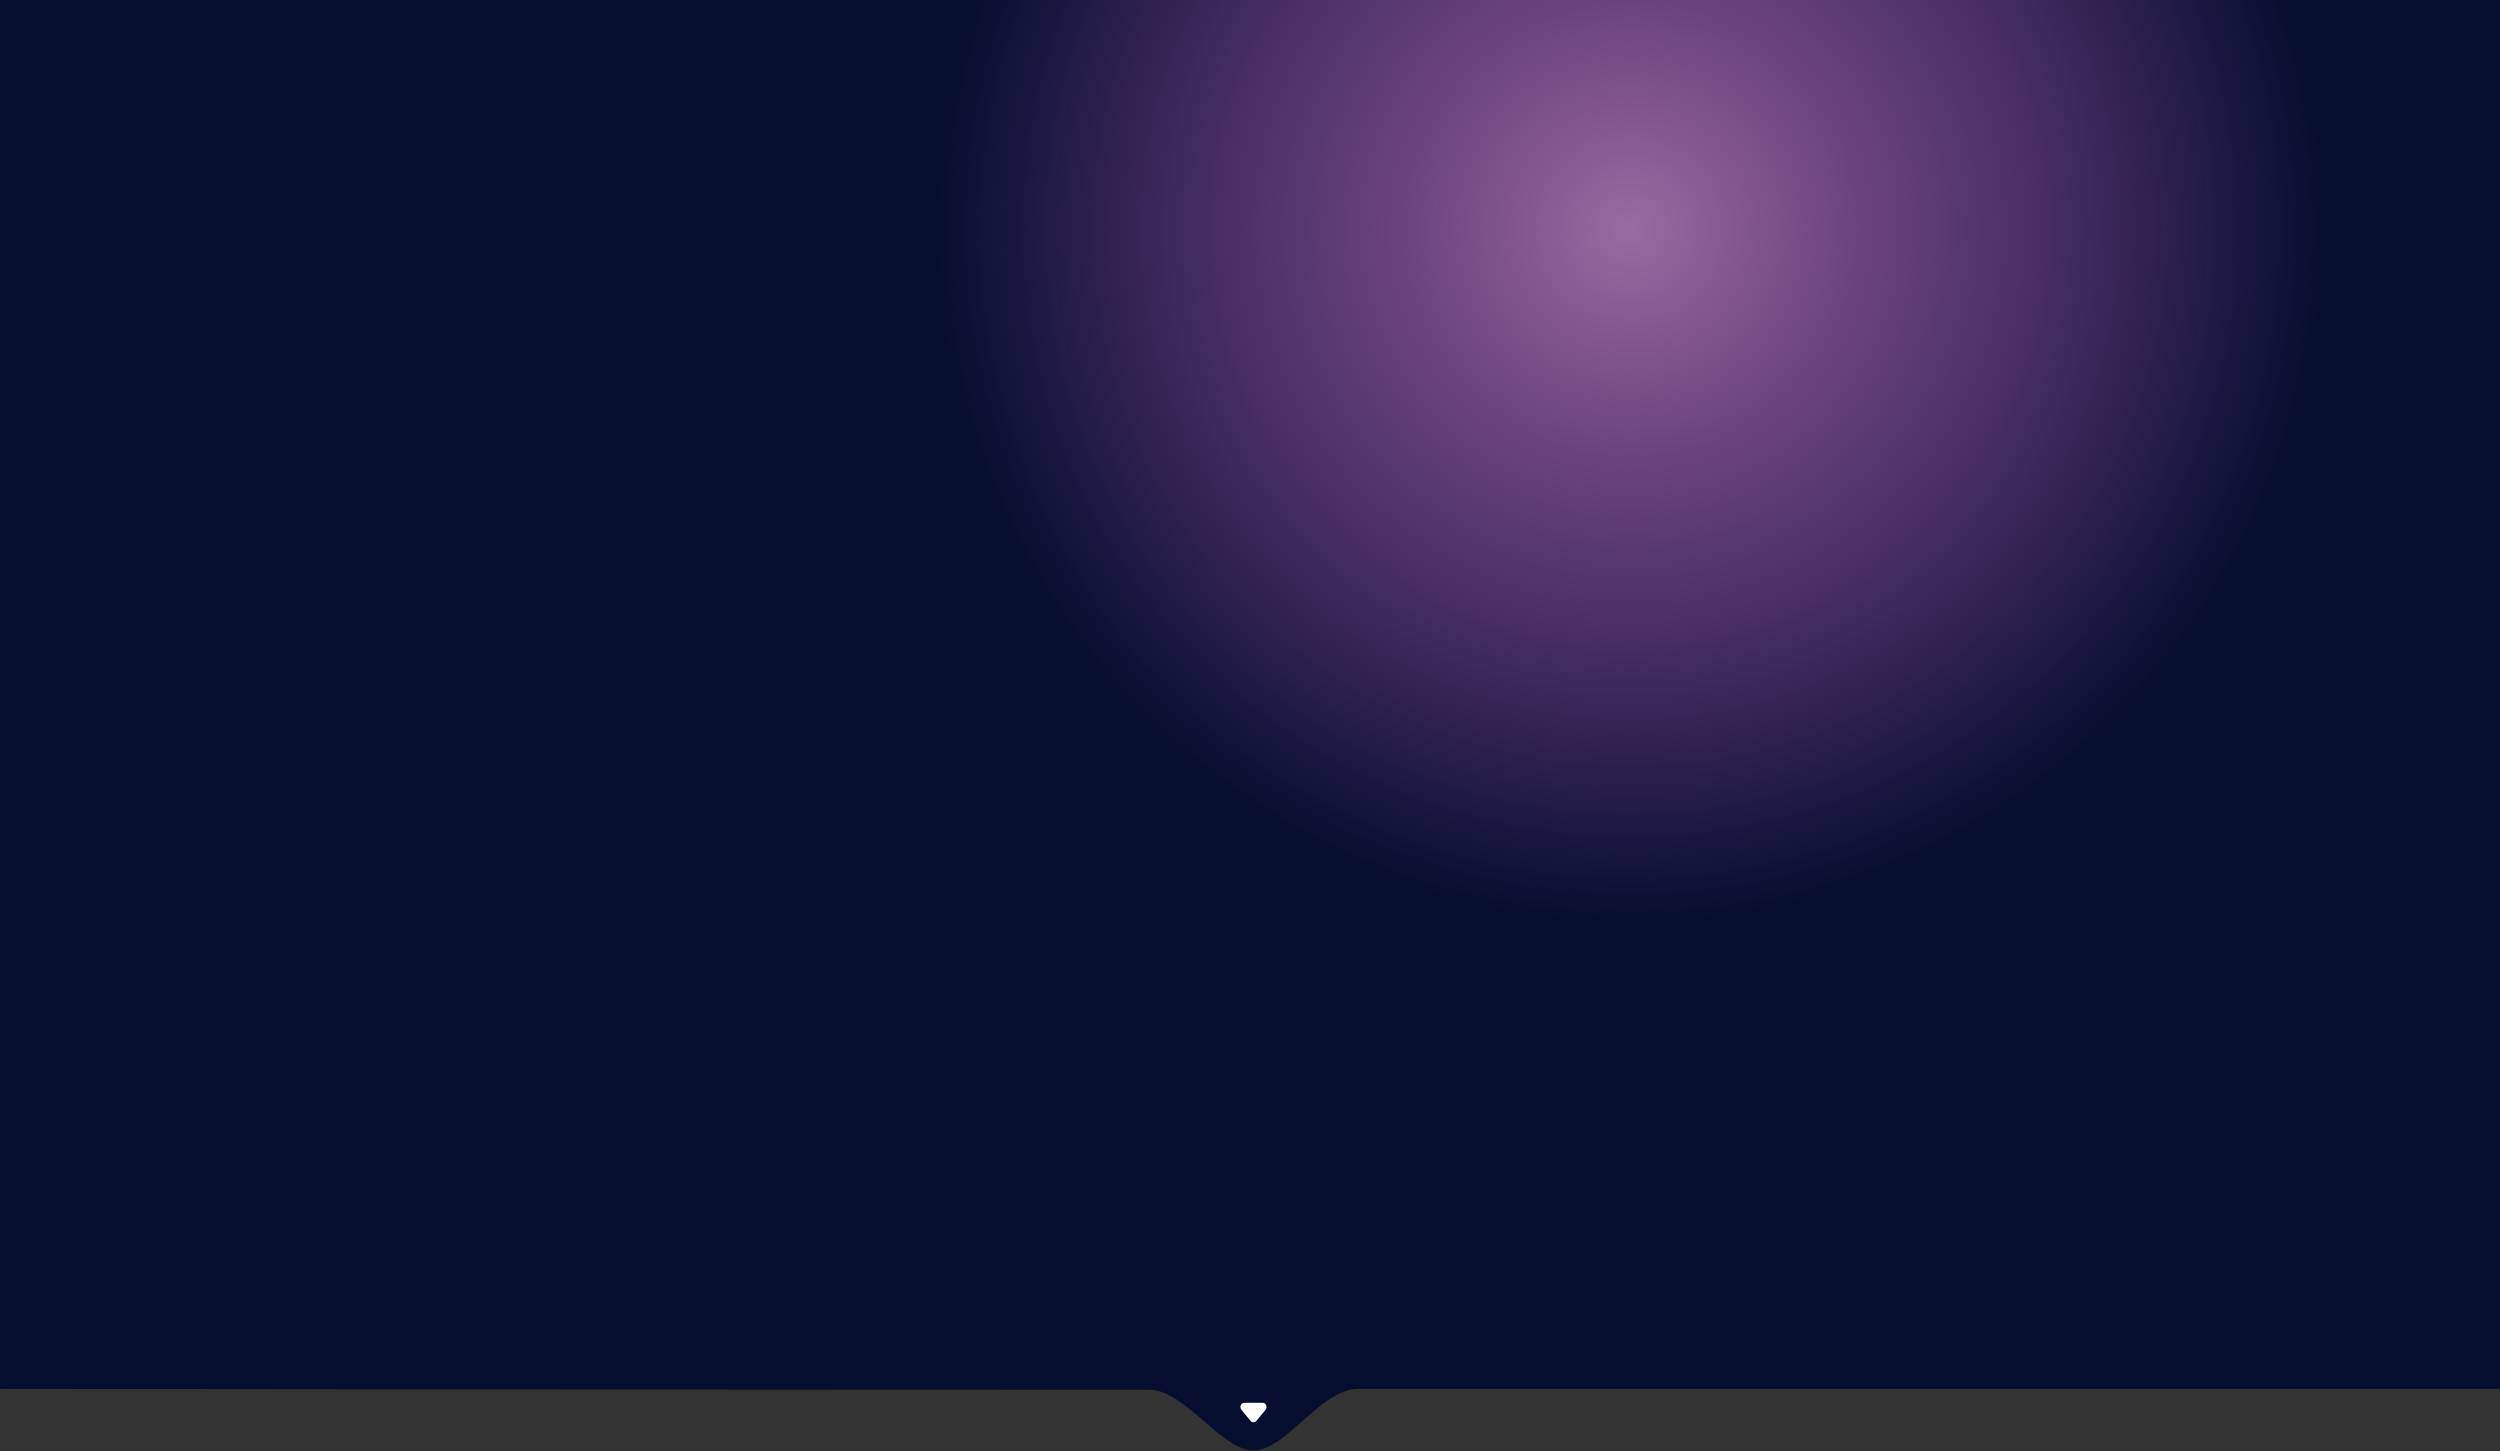 <svg width="1440" height="836" viewBox="0 0 1440 836" fill="none" xmlns="http://www.w3.org/2000/svg">
<rect x="0" y="0" width="1440" height="836" fill="#333333" stroke="none"/>
<path d="M0 -44H1442V800C1442 800 1083.5 800 782 800C761.114 800 740.5 835.5 722 835.5C703.747 835.5 682.451 800.5 662 800.5C422.5 800.5 0 800 0 800V-44Z" fill="#050E2E"/>
<path d="M0 -44H1442V800C1442 800 1083.5 800 782 800C761.114 800 740.5 835.5 722 835.5C703.747 835.5 682.451 800.5 662 800.5C422.5 800.5 0 800 0 800V-44Z" fill="url(#paint0_radial)"/>
<path d="M722 819.25C721.681 819.248 721.366 819.176 721.079 819.037C720.791 818.899 720.538 818.698 720.337 818.45L715.075 812.075C714.767 811.691 714.574 811.229 714.517 810.74C714.459 810.252 714.54 809.757 714.75 809.313C714.92 808.926 715.198 808.597 715.551 808.364C715.903 808.131 716.315 808.005 716.737 808H727.262C727.685 808.005 728.097 808.131 728.449 808.364C728.802 808.597 729.08 808.926 729.25 809.313C729.46 809.757 729.541 810.252 729.483 810.74C729.426 811.229 729.233 811.691 728.925 812.075L723.662 818.45C723.462 818.698 723.209 818.899 722.921 819.037C722.634 819.176 722.319 819.248 722 819.25Z" fill="white"/>
<defs>
<radialGradient id="paint0_radial" cx="0" cy="0" r="1" gradientUnits="userSpaceOnUse" gradientTransform="translate(938 131.5) rotate(145.595) scale(399.97 399.089)">
<stop stop-color="#986D9F"/>
<stop offset="0.349" stop-color="#95589F" stop-opacity="0.688"/>
<stop offset="1" stop-color="#AF59BD" stop-opacity="0"/>
</radialGradient>
</defs>
</svg>
